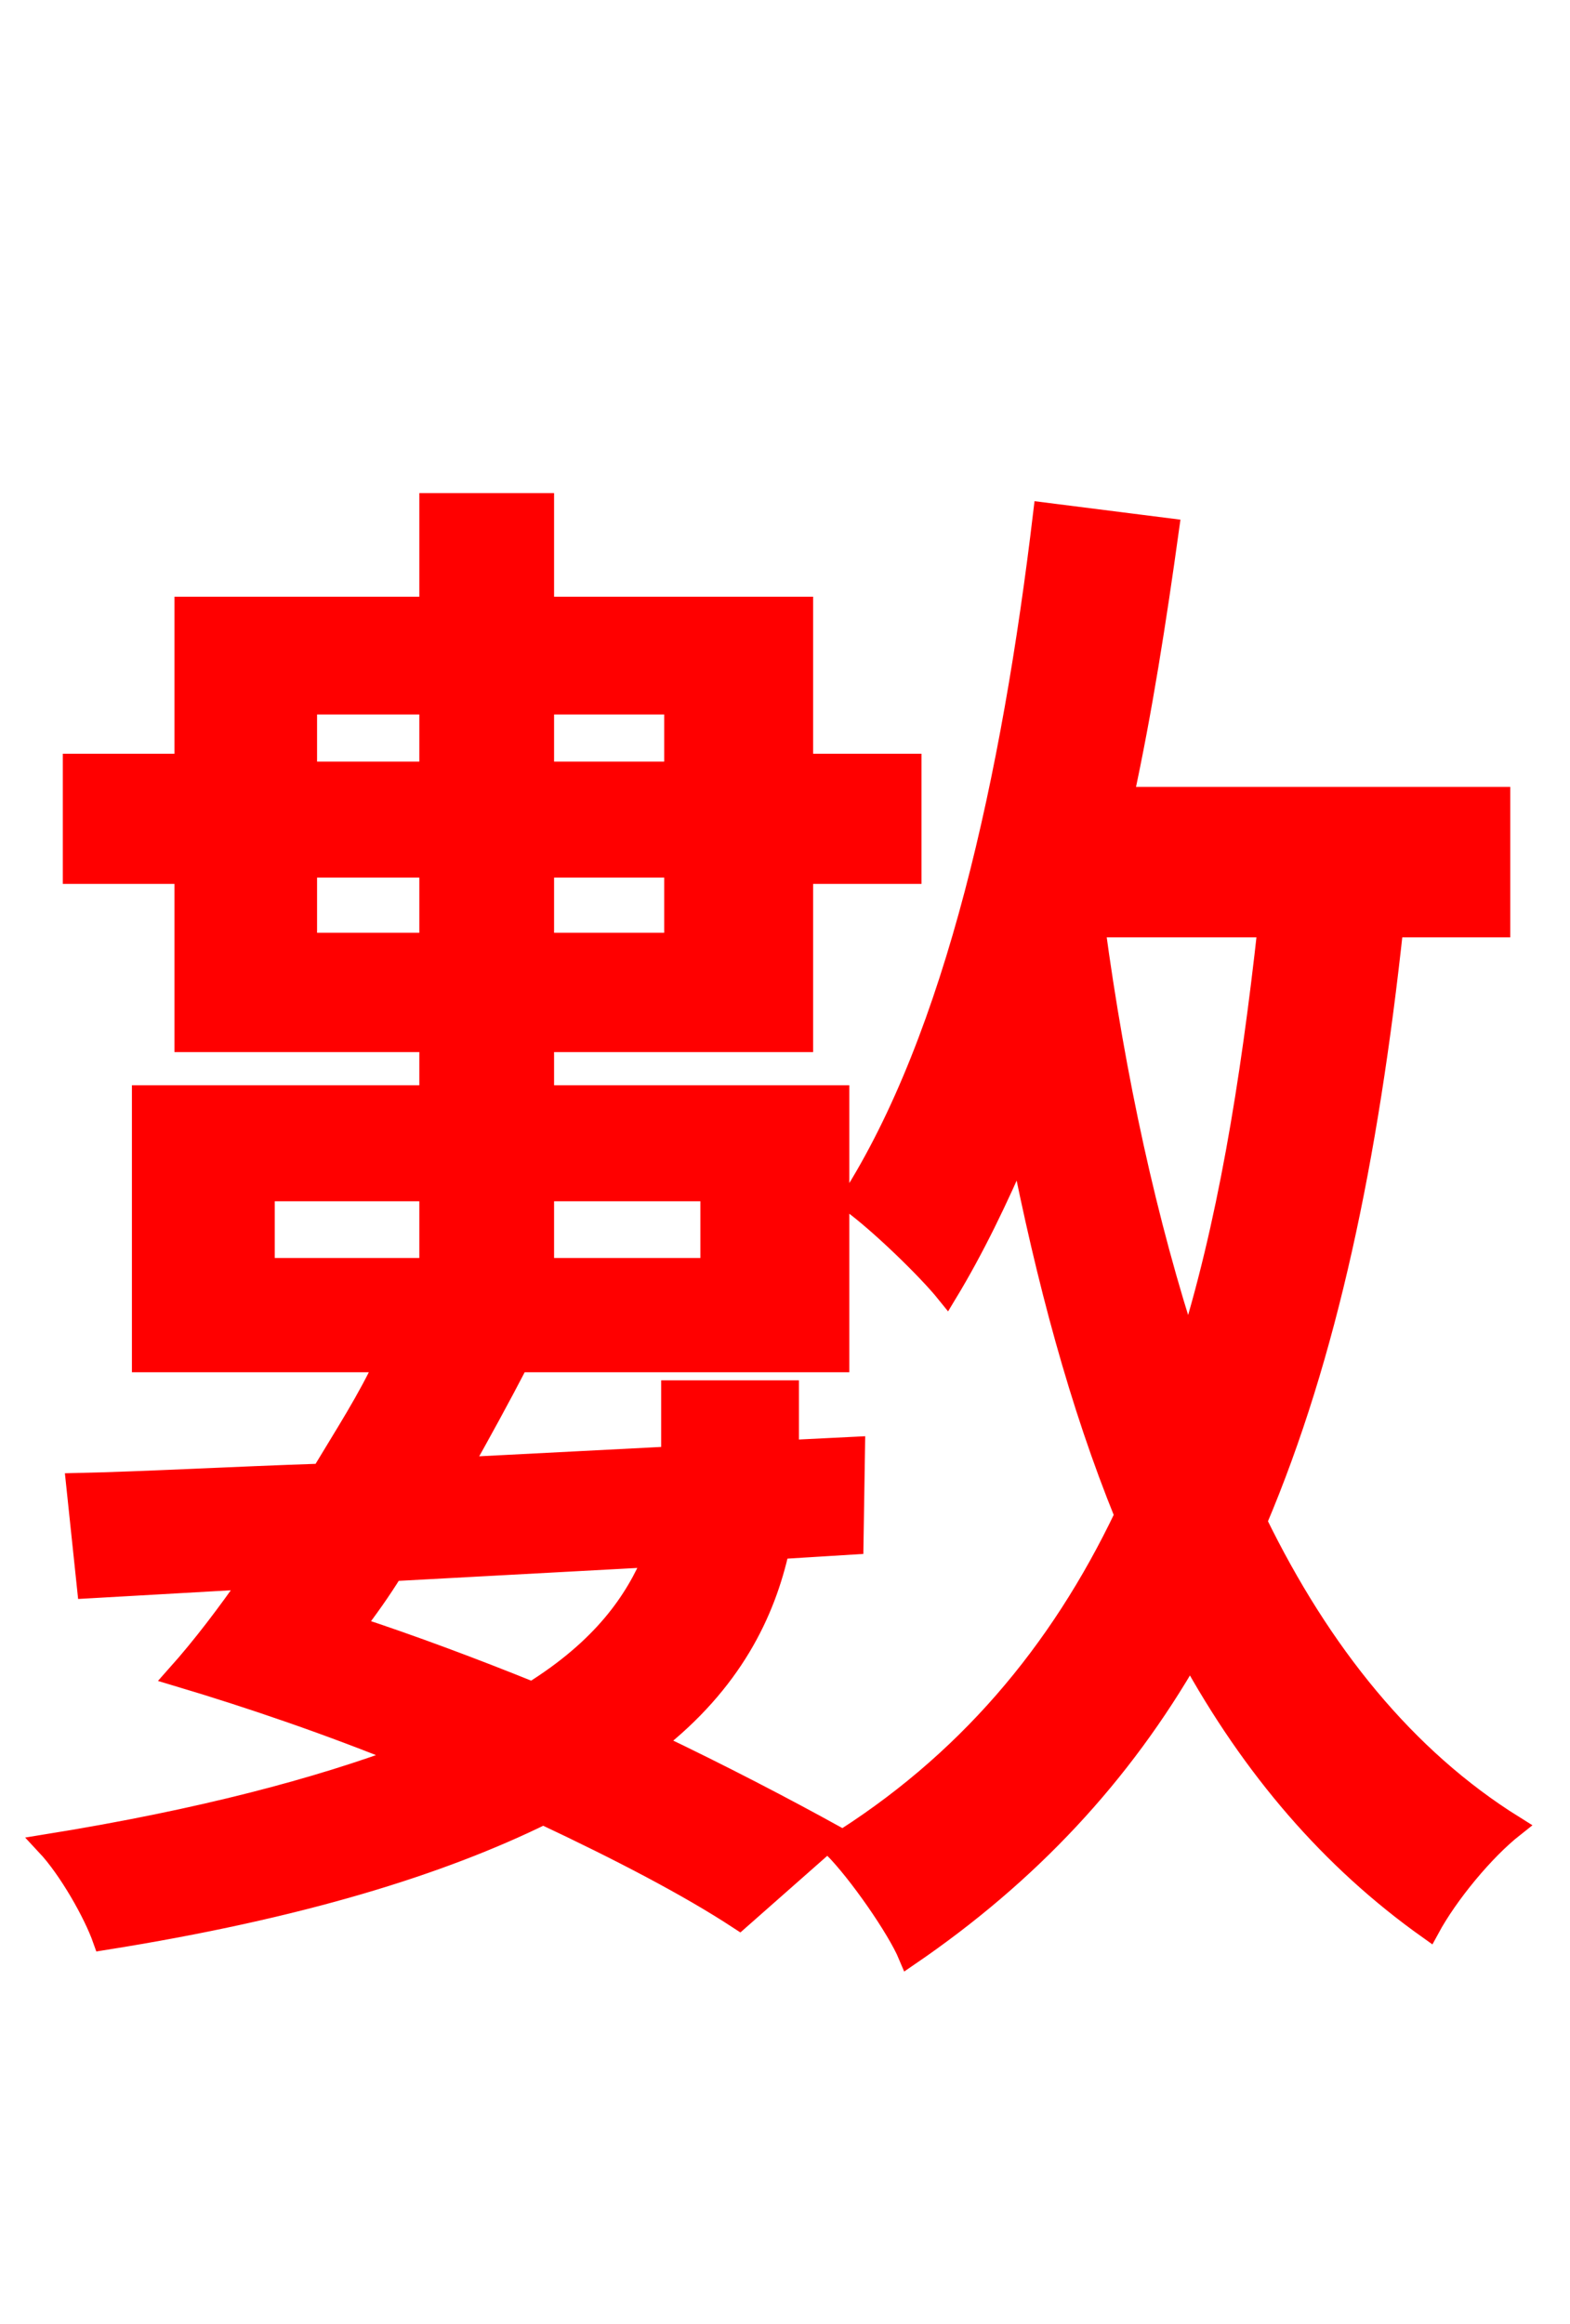 <svg xmlns="http://www.w3.org/2000/svg" xmlns:xlink="http://www.w3.org/1999/xlink" width="72" height="106.56"><path fill="red" stroke="red" d="M30.02 71.35C29.16 73.44 27.65 75.60 24.41 77.62C21.74 76.54 18.86 75.46 16.20 74.59C16.85 73.73 17.42 72.94 18.00 72.00ZM12.10 54.58L19.73 54.58L19.73 58.18L12.10 58.18ZM32.62 54.58L32.62 58.18L24.91 58.18L24.91 54.58ZM14.04 43.27L14.04 39.74L19.73 39.74L19.73 43.27ZM19.73 32.26L19.73 35.42L14.04 35.42L14.04 32.26ZM30.96 32.26L30.96 35.42L24.91 35.42L24.91 32.26ZM24.91 43.27L24.91 39.74L30.96 39.74L30.96 43.27ZM38.23 84.17C36.00 82.94 33.12 81.43 29.95 79.92C33.55 77.11 35.06 73.94 35.71 70.99L39.10 70.78L39.17 66.38L36.14 66.53L36.14 63.79L30.82 63.79L30.82 66.74L30.82 66.82L21.10 67.32C22.03 65.66 22.90 64.08 23.76 62.42L38.45 62.42L38.45 50.26L24.91 50.26L24.91 47.74L36.79 47.74L36.79 40.03L41.76 40.03L41.76 35.06L36.79 35.06L36.79 27.86L24.91 27.86L24.91 23.11L19.73 23.11L19.73 27.86L8.50 27.86L8.50 35.06L3.38 35.06L3.38 40.03L8.50 40.03L8.50 47.74L19.73 47.74L19.73 50.26L6.55 50.26L6.55 62.42L17.71 62.42C16.92 64.15 15.84 65.81 14.76 67.61C10.58 67.75 6.70 67.97 3.53 68.04L4.03 72.79L11.59 72.36C10.44 74.02 9.29 75.53 8.14 76.82C11.52 77.83 15.12 79.06 18.65 80.50C14.62 82.01 9.29 83.45 2.16 84.60C3.17 85.68 4.32 87.70 4.75 88.92C13.82 87.48 20.23 85.46 24.91 83.16C28.44 84.82 31.61 86.47 33.91 87.98ZM58.18 42.48C57.38 49.75 56.30 56.30 54.50 61.99C52.56 56.09 51.12 49.46 50.18 42.48ZM68.76 42.48L68.76 36.58L51.48 36.58C52.34 32.62 52.99 28.44 53.57 24.26L47.88 23.54C46.44 35.64 43.85 47.52 39.02 55.08C40.32 56.02 42.55 58.18 43.42 59.26C44.64 57.24 45.72 55.01 46.80 52.49C48.02 58.68 49.54 64.37 51.62 69.48C48.60 75.82 44.28 80.93 38.23 84.67C39.38 85.82 41.18 88.42 41.69 89.64C47.16 85.90 51.41 81.36 54.58 75.82C57.46 81.07 61.06 85.25 65.52 88.42C66.38 86.83 68.04 84.82 69.41 83.74C64.44 80.64 60.55 75.82 57.60 69.77C60.84 62.14 62.71 53.14 63.86 42.48Z"/></svg>
